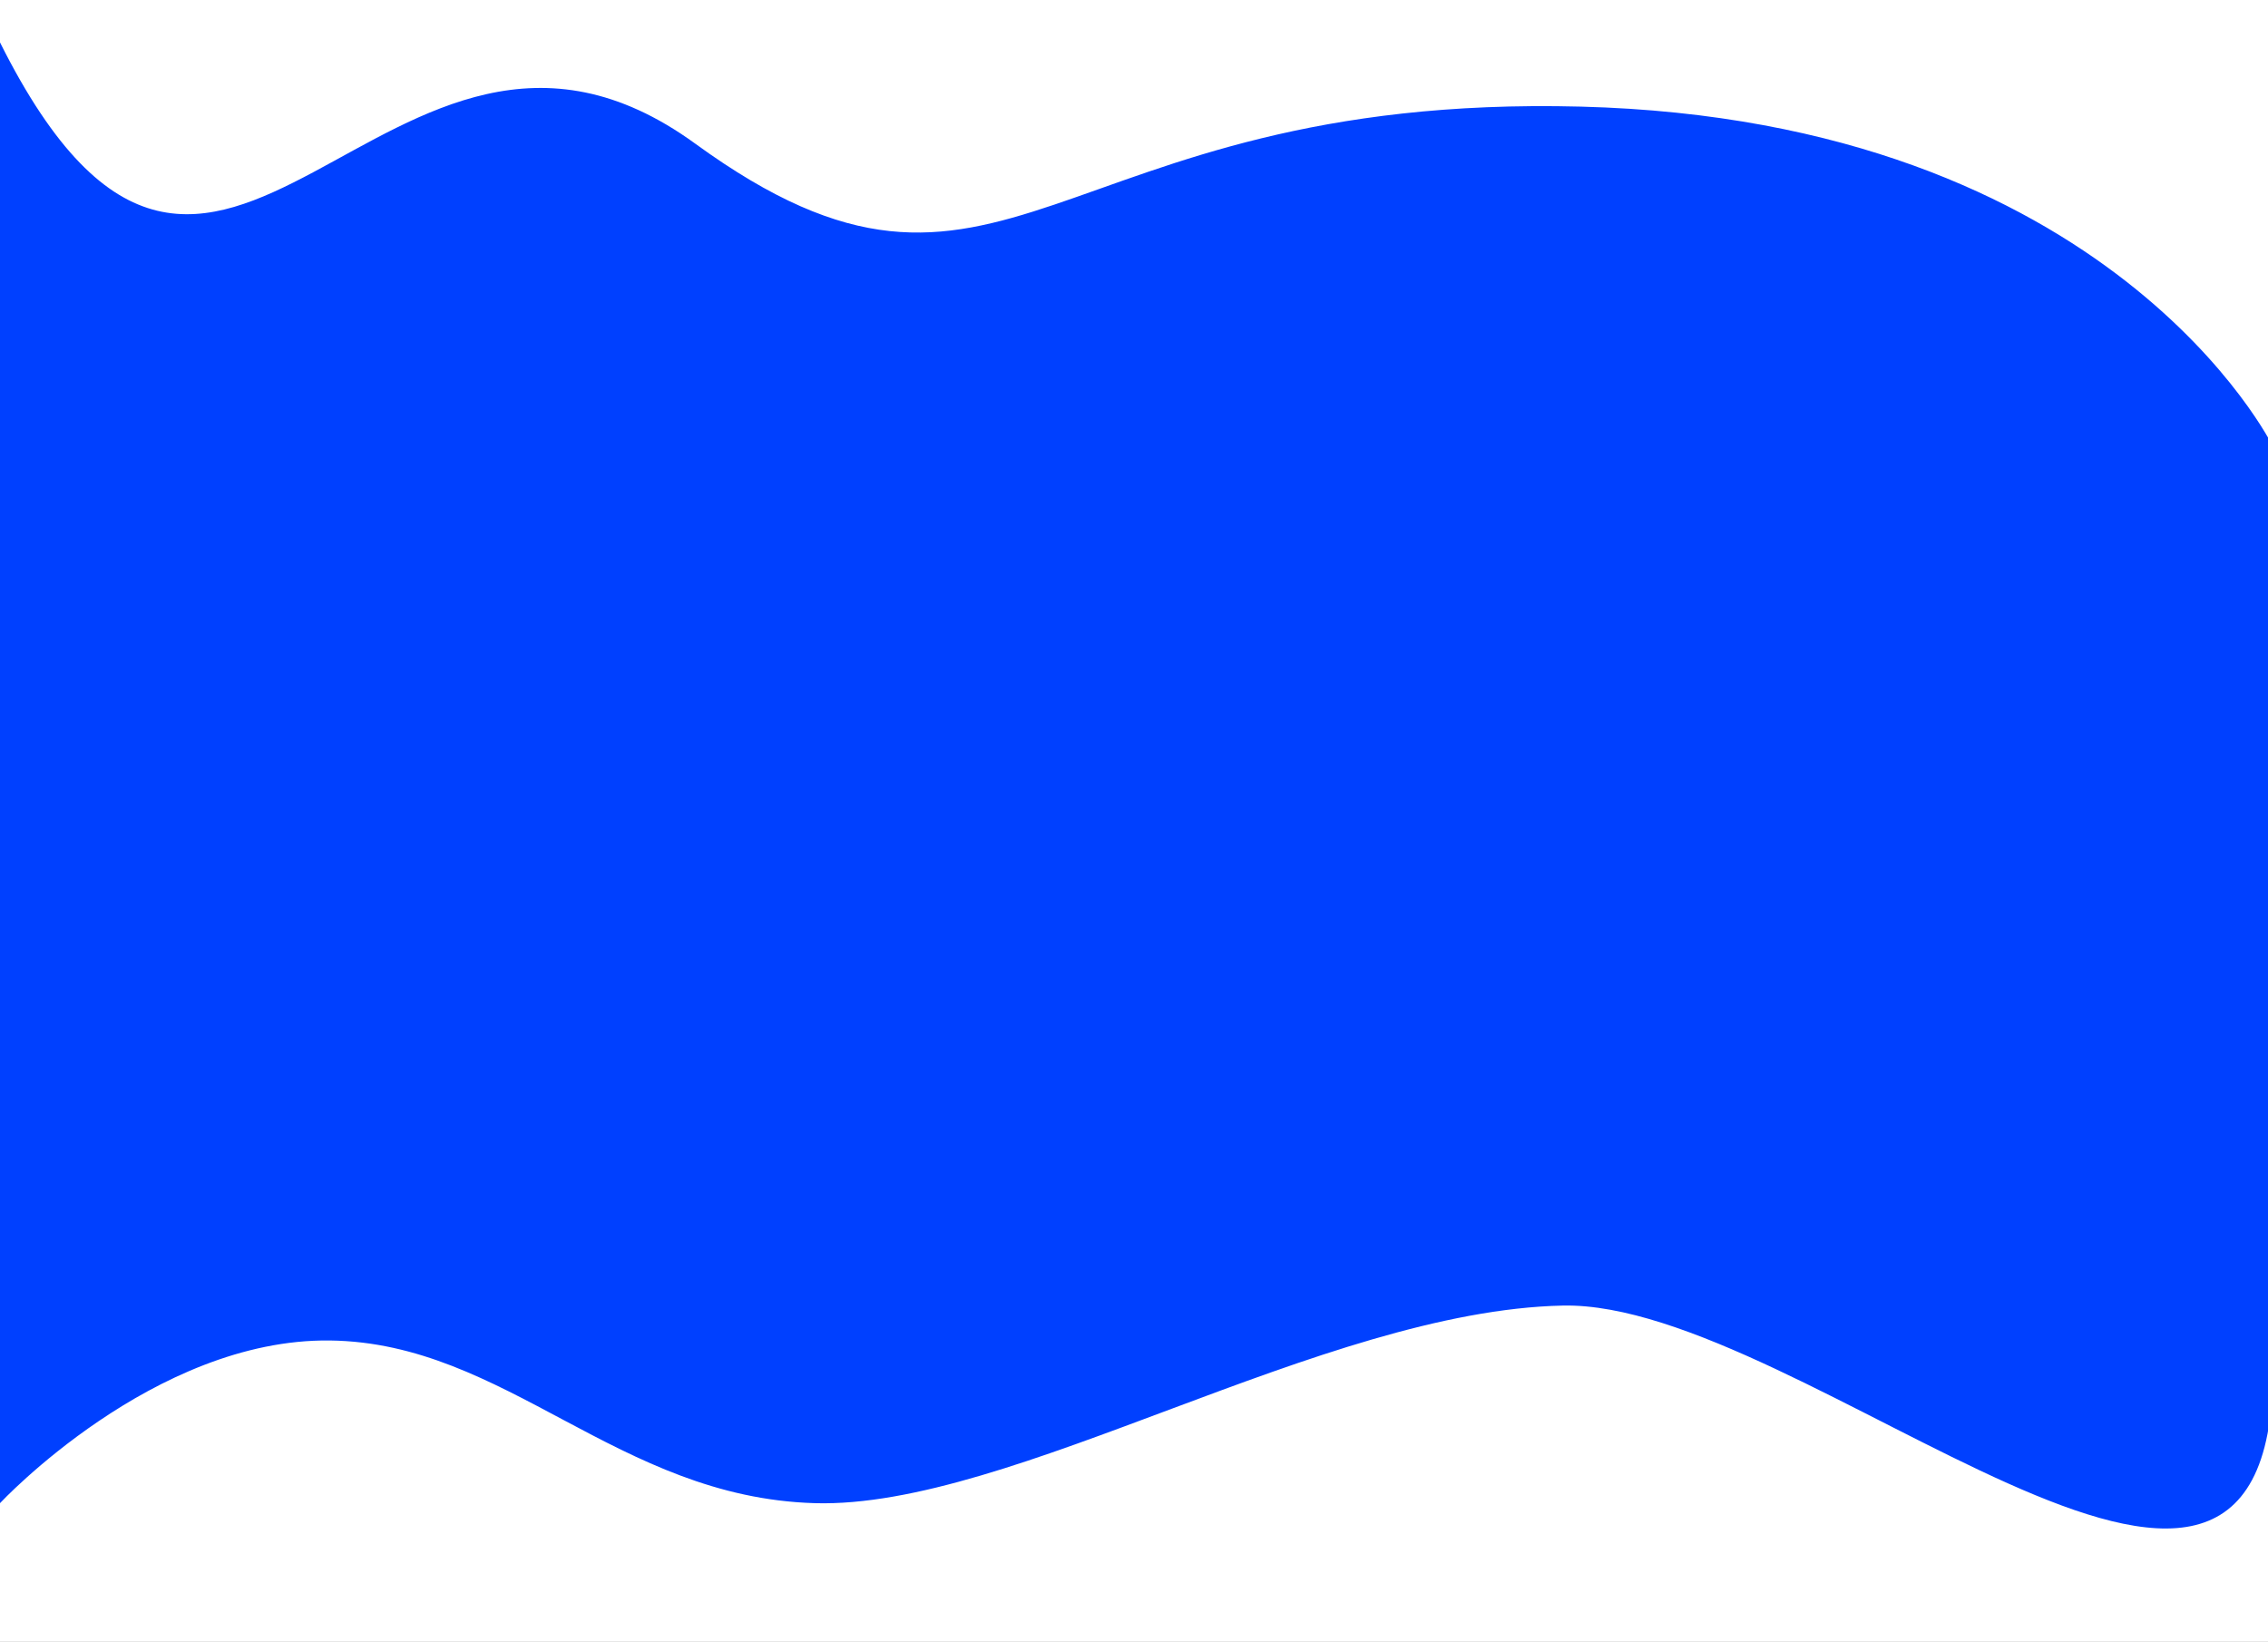 <svg xmlns="http://www.w3.org/2000/svg" xmlns:xlink="http://www.w3.org/1999/xlink" width="1920" height="1390" viewBox="0 0 1920 1390">
  <rect x="0" y="0" width="1920" height="1390" fill="#333333" stroke="none"/>
  <defs>
    <clipPath id="clip-Plan_de_travail_7">
      <rect width="1920" height="1390"/>
    </clipPath>
  </defs>
  <g id="Plan_de_travail_7" data-name="Plan de travail – 7" clip-path="url(#clip-Plan_de_travail_7)">
    <rect width="1920" height="1390" fill="#fff"/>
    <path id="Tracé_76" data-name="Tracé 76" d="M-29.424,4393.15C155.5,4762.8,296.648,4288.01,559.157,4478.875s298.933-43.005,749.665-31.367,585.922,287.738,585.922,287.738.391,448.523,0,781.649-397.553-58.672-601.139-54.38-466.288,172.19-633.33,167.278-261.211-135.906-410.422-137.716S-29.424,5629.792-29.424,5629.792Z" transform="translate(29.424 -4357.248)" fill="#0040ff"/>
  </g>
</svg>
